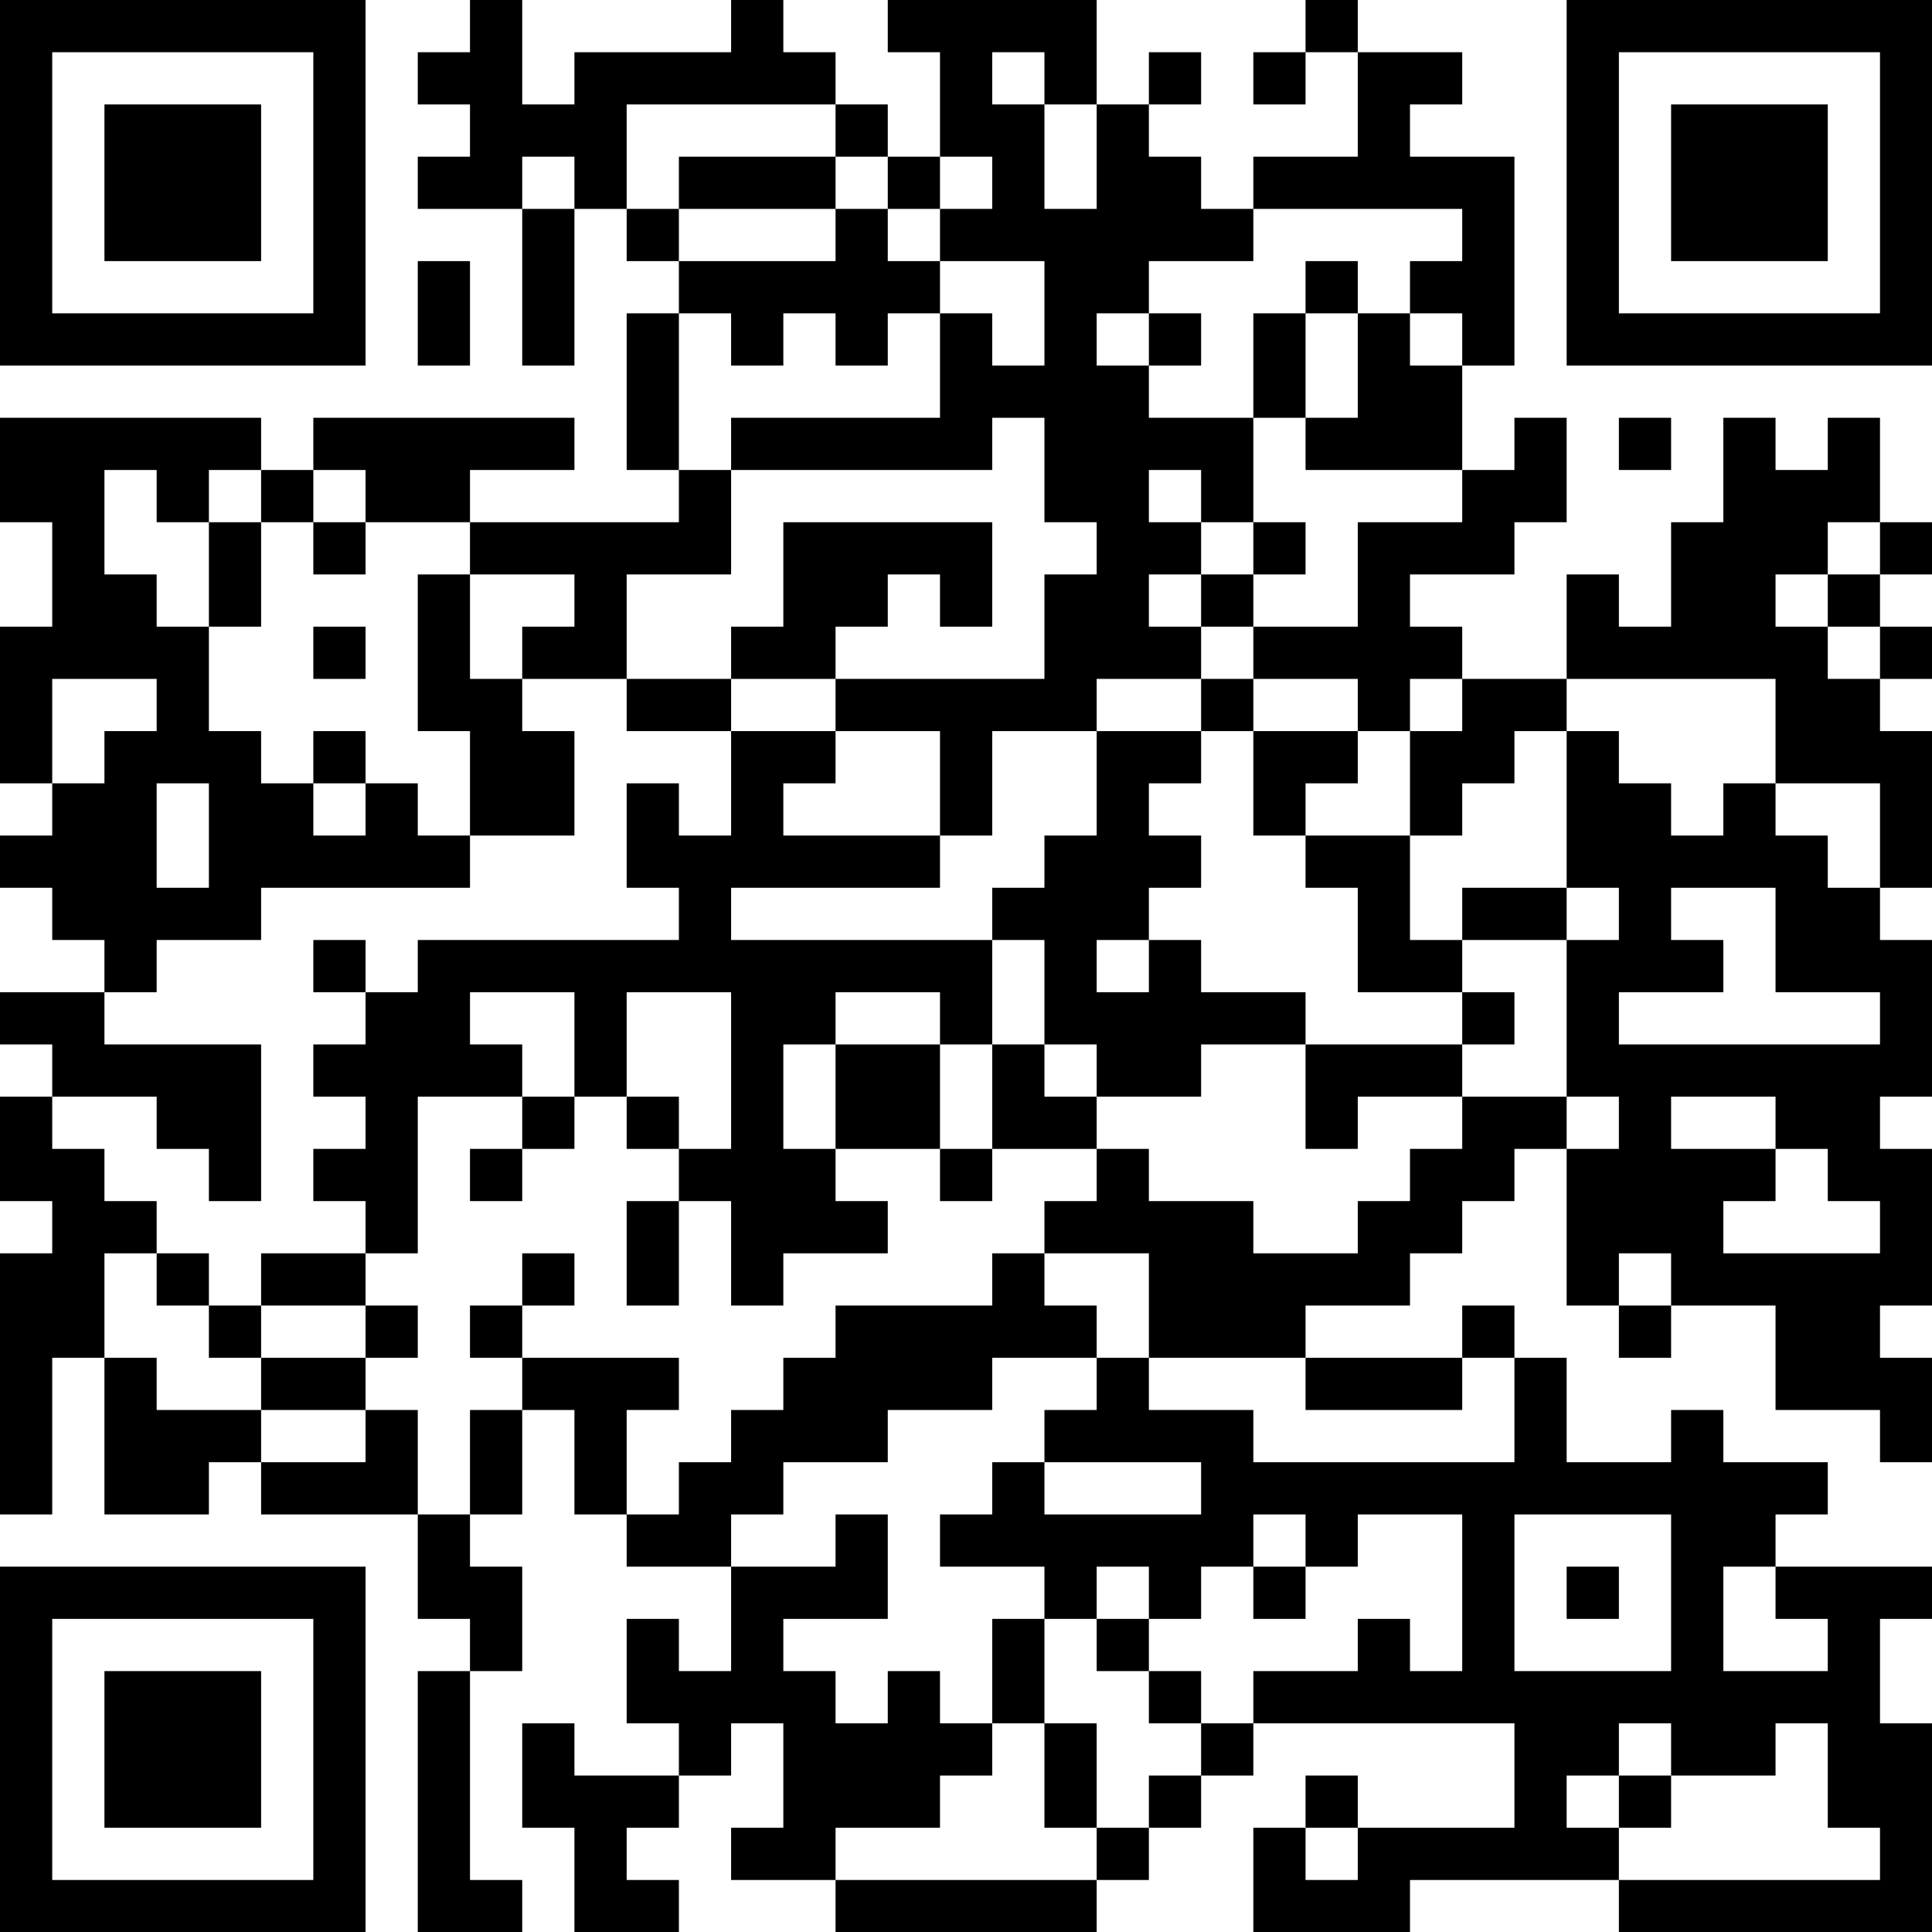 <?xml version="1.0" encoding="UTF-8"?>
<svg xmlns="http://www.w3.org/2000/svg" version="1.1" width="100" height="100" viewBox="0 0 100 100"><rect x="0" y="0" width="100" height="100" fill="#ffffff"/><g transform="scale(2.703)"><g transform="translate(0,0)"><path fill-rule="evenodd" d="M9 0L9 1L8 1L8 2L9 2L9 3L8 3L8 4L10 4L10 7L11 7L11 4L12 4L12 5L13 5L13 6L12 6L12 9L13 9L13 10L9 10L9 9L11 9L11 8L6 8L6 9L5 9L5 8L0 8L0 10L1 10L1 12L0 12L0 15L1 15L1 16L0 16L0 17L1 17L1 18L2 18L2 19L0 19L0 20L1 20L1 21L0 21L0 23L1 23L1 24L0 24L0 29L1 29L1 26L2 26L2 29L4 29L4 28L5 28L5 29L8 29L8 31L9 31L9 32L8 32L8 37L10 37L10 36L9 36L9 32L10 32L10 30L9 30L9 29L10 29L10 27L11 27L11 29L12 29L12 30L14 30L14 32L13 32L13 31L12 31L12 33L13 33L13 34L11 34L11 33L10 33L10 35L11 35L11 37L13 37L13 36L12 36L12 35L13 35L13 34L14 34L14 33L15 33L15 35L14 35L14 36L16 36L16 37L21 37L21 36L22 36L22 35L23 35L23 34L24 34L24 33L29 33L29 35L26 35L26 34L25 34L25 35L24 35L24 37L27 37L27 36L31 36L31 37L37 37L37 33L36 33L36 31L37 31L37 30L34 30L34 29L35 29L35 28L33 28L33 27L32 27L32 28L30 28L30 26L29 26L29 25L28 25L28 26L25 26L25 25L27 25L27 24L28 24L28 23L29 23L29 22L30 22L30 25L31 25L31 26L32 26L32 25L34 25L34 27L36 27L36 28L37 28L37 26L36 26L36 25L37 25L37 22L36 22L36 21L37 21L37 18L36 18L36 17L37 17L37 14L36 14L36 13L37 13L37 12L36 12L36 11L37 11L37 10L36 10L36 8L35 8L35 9L34 9L34 8L33 8L33 10L32 10L32 12L31 12L31 11L30 11L30 13L28 13L28 12L27 12L27 11L29 11L29 10L30 10L30 8L29 8L29 9L28 9L28 7L29 7L29 3L27 3L27 2L28 2L28 1L26 1L26 0L25 0L25 1L24 1L24 2L25 2L25 1L26 1L26 3L24 3L24 4L23 4L23 3L22 3L22 2L23 2L23 1L22 1L22 2L21 2L21 0L17 0L17 1L18 1L18 3L17 3L17 2L16 2L16 1L15 1L15 0L14 0L14 1L11 1L11 2L10 2L10 0ZM19 1L19 2L20 2L20 4L21 4L21 2L20 2L20 1ZM12 2L12 4L13 4L13 5L16 5L16 4L17 4L17 5L18 5L18 6L17 6L17 7L16 7L16 6L15 6L15 7L14 7L14 6L13 6L13 9L14 9L14 11L12 11L12 13L10 13L10 12L11 12L11 11L9 11L9 10L7 10L7 9L6 9L6 10L5 10L5 9L4 9L4 10L3 10L3 9L2 9L2 11L3 11L3 12L4 12L4 14L5 14L5 15L6 15L6 16L7 16L7 15L8 15L8 16L9 16L9 17L5 17L5 18L3 18L3 19L2 19L2 20L5 20L5 23L4 23L4 22L3 22L3 21L1 21L1 22L2 22L2 23L3 23L3 24L2 24L2 26L3 26L3 27L5 27L5 28L7 28L7 27L8 27L8 29L9 29L9 27L10 27L10 26L13 26L13 27L12 27L12 29L13 29L13 28L14 28L14 27L15 27L15 26L16 26L16 25L19 25L19 24L20 24L20 25L21 25L21 26L19 26L19 27L17 27L17 28L15 28L15 29L14 29L14 30L16 30L16 29L17 29L17 31L15 31L15 32L16 32L16 33L17 33L17 32L18 32L18 33L19 33L19 34L18 34L18 35L16 35L16 36L21 36L21 35L22 35L22 34L23 34L23 33L24 33L24 32L26 32L26 31L27 31L27 32L28 32L28 29L26 29L26 30L25 30L25 29L24 29L24 30L23 30L23 31L22 31L22 30L21 30L21 31L20 31L20 30L18 30L18 29L19 29L19 28L20 28L20 29L23 29L23 28L20 28L20 27L21 27L21 26L22 26L22 27L24 27L24 28L29 28L29 26L28 26L28 27L25 27L25 26L22 26L22 24L20 24L20 23L21 23L21 22L22 22L22 23L24 23L24 24L26 24L26 23L27 23L27 22L28 22L28 21L30 21L30 22L31 22L31 21L30 21L30 18L31 18L31 17L30 17L30 14L31 14L31 15L32 15L32 16L33 16L33 15L34 15L34 16L35 16L35 17L36 17L36 15L34 15L34 13L30 13L30 14L29 14L29 15L28 15L28 16L27 16L27 14L28 14L28 13L27 13L27 14L26 14L26 13L24 13L24 12L26 12L26 10L28 10L28 9L25 9L25 8L26 8L26 6L27 6L27 7L28 7L28 6L27 6L27 5L28 5L28 4L24 4L24 5L22 5L22 6L21 6L21 7L22 7L22 8L24 8L24 10L23 10L23 9L22 9L22 10L23 10L23 11L22 11L22 12L23 12L23 13L21 13L21 14L19 14L19 16L18 16L18 14L16 14L16 13L20 13L20 11L21 11L21 10L20 10L20 8L19 8L19 9L14 9L14 8L18 8L18 6L19 6L19 7L20 7L20 5L18 5L18 4L19 4L19 3L18 3L18 4L17 4L17 3L16 3L16 2ZM10 3L10 4L11 4L11 3ZM13 3L13 4L16 4L16 3ZM8 5L8 7L9 7L9 5ZM25 5L25 6L24 6L24 8L25 8L25 6L26 6L26 5ZM22 6L22 7L23 7L23 6ZM31 8L31 9L32 9L32 8ZM4 10L4 12L5 12L5 10ZM6 10L6 11L7 11L7 10ZM15 10L15 12L14 12L14 13L12 13L12 14L14 14L14 16L13 16L13 15L12 15L12 17L13 17L13 18L8 18L8 19L7 19L7 18L6 18L6 19L7 19L7 20L6 20L6 21L7 21L7 22L6 22L6 23L7 23L7 24L5 24L5 25L4 25L4 24L3 24L3 25L4 25L4 26L5 26L5 27L7 27L7 26L8 26L8 25L7 25L7 24L8 24L8 21L10 21L10 22L9 22L9 23L10 23L10 22L11 22L11 21L12 21L12 22L13 22L13 23L12 23L12 25L13 25L13 23L14 23L14 25L15 25L15 24L17 24L17 23L16 23L16 22L18 22L18 23L19 23L19 22L21 22L21 21L23 21L23 20L25 20L25 22L26 22L26 21L28 21L28 20L29 20L29 19L28 19L28 18L30 18L30 17L28 17L28 18L27 18L27 16L25 16L25 15L26 15L26 14L24 14L24 13L23 13L23 14L21 14L21 16L20 16L20 17L19 17L19 18L14 18L14 17L18 17L18 16L15 16L15 15L16 15L16 14L14 14L14 13L16 13L16 12L17 12L17 11L18 11L18 12L19 12L19 10ZM24 10L24 11L23 11L23 12L24 12L24 11L25 11L25 10ZM35 10L35 11L34 11L34 12L35 12L35 13L36 13L36 12L35 12L35 11L36 11L36 10ZM8 11L8 14L9 14L9 16L11 16L11 14L10 14L10 13L9 13L9 11ZM6 12L6 13L7 13L7 12ZM1 13L1 15L2 15L2 14L3 14L3 13ZM6 14L6 15L7 15L7 14ZM23 14L23 15L22 15L22 16L23 16L23 17L22 17L22 18L21 18L21 19L22 19L22 18L23 18L23 19L25 19L25 20L28 20L28 19L26 19L26 17L25 17L25 16L24 16L24 14ZM3 15L3 17L4 17L4 15ZM32 17L32 18L33 18L33 19L31 19L31 20L36 20L36 19L34 19L34 17ZM19 18L19 20L18 20L18 19L16 19L16 20L15 20L15 22L16 22L16 20L18 20L18 22L19 22L19 20L20 20L20 21L21 21L21 20L20 20L20 18ZM9 19L9 20L10 20L10 21L11 21L11 19ZM12 19L12 21L13 21L13 22L14 22L14 19ZM32 21L32 22L34 22L34 23L33 23L33 24L36 24L36 23L35 23L35 22L34 22L34 21ZM10 24L10 25L9 25L9 26L10 26L10 25L11 25L11 24ZM31 24L31 25L32 25L32 24ZM5 25L5 26L7 26L7 25ZM29 29L29 32L32 32L32 29ZM24 30L24 31L25 31L25 30ZM30 30L30 31L31 31L31 30ZM33 30L33 32L35 32L35 31L34 31L34 30ZM19 31L19 33L20 33L20 35L21 35L21 33L20 33L20 31ZM21 31L21 32L22 32L22 33L23 33L23 32L22 32L22 31ZM31 33L31 34L30 34L30 35L31 35L31 36L36 36L36 35L35 35L35 33L34 33L34 34L32 34L32 33ZM31 34L31 35L32 35L32 34ZM25 35L25 36L26 36L26 35ZM0 0L0 7L7 7L7 0ZM1 1L1 6L6 6L6 1ZM2 2L2 5L5 5L5 2ZM30 0L30 7L37 7L37 0ZM31 1L31 6L36 6L36 1ZM32 2L32 5L35 5L35 2ZM0 30L0 37L7 37L7 30ZM1 31L1 36L6 36L6 31ZM2 32L2 35L5 35L5 32Z" fill="#000000"/></g></g></svg>
